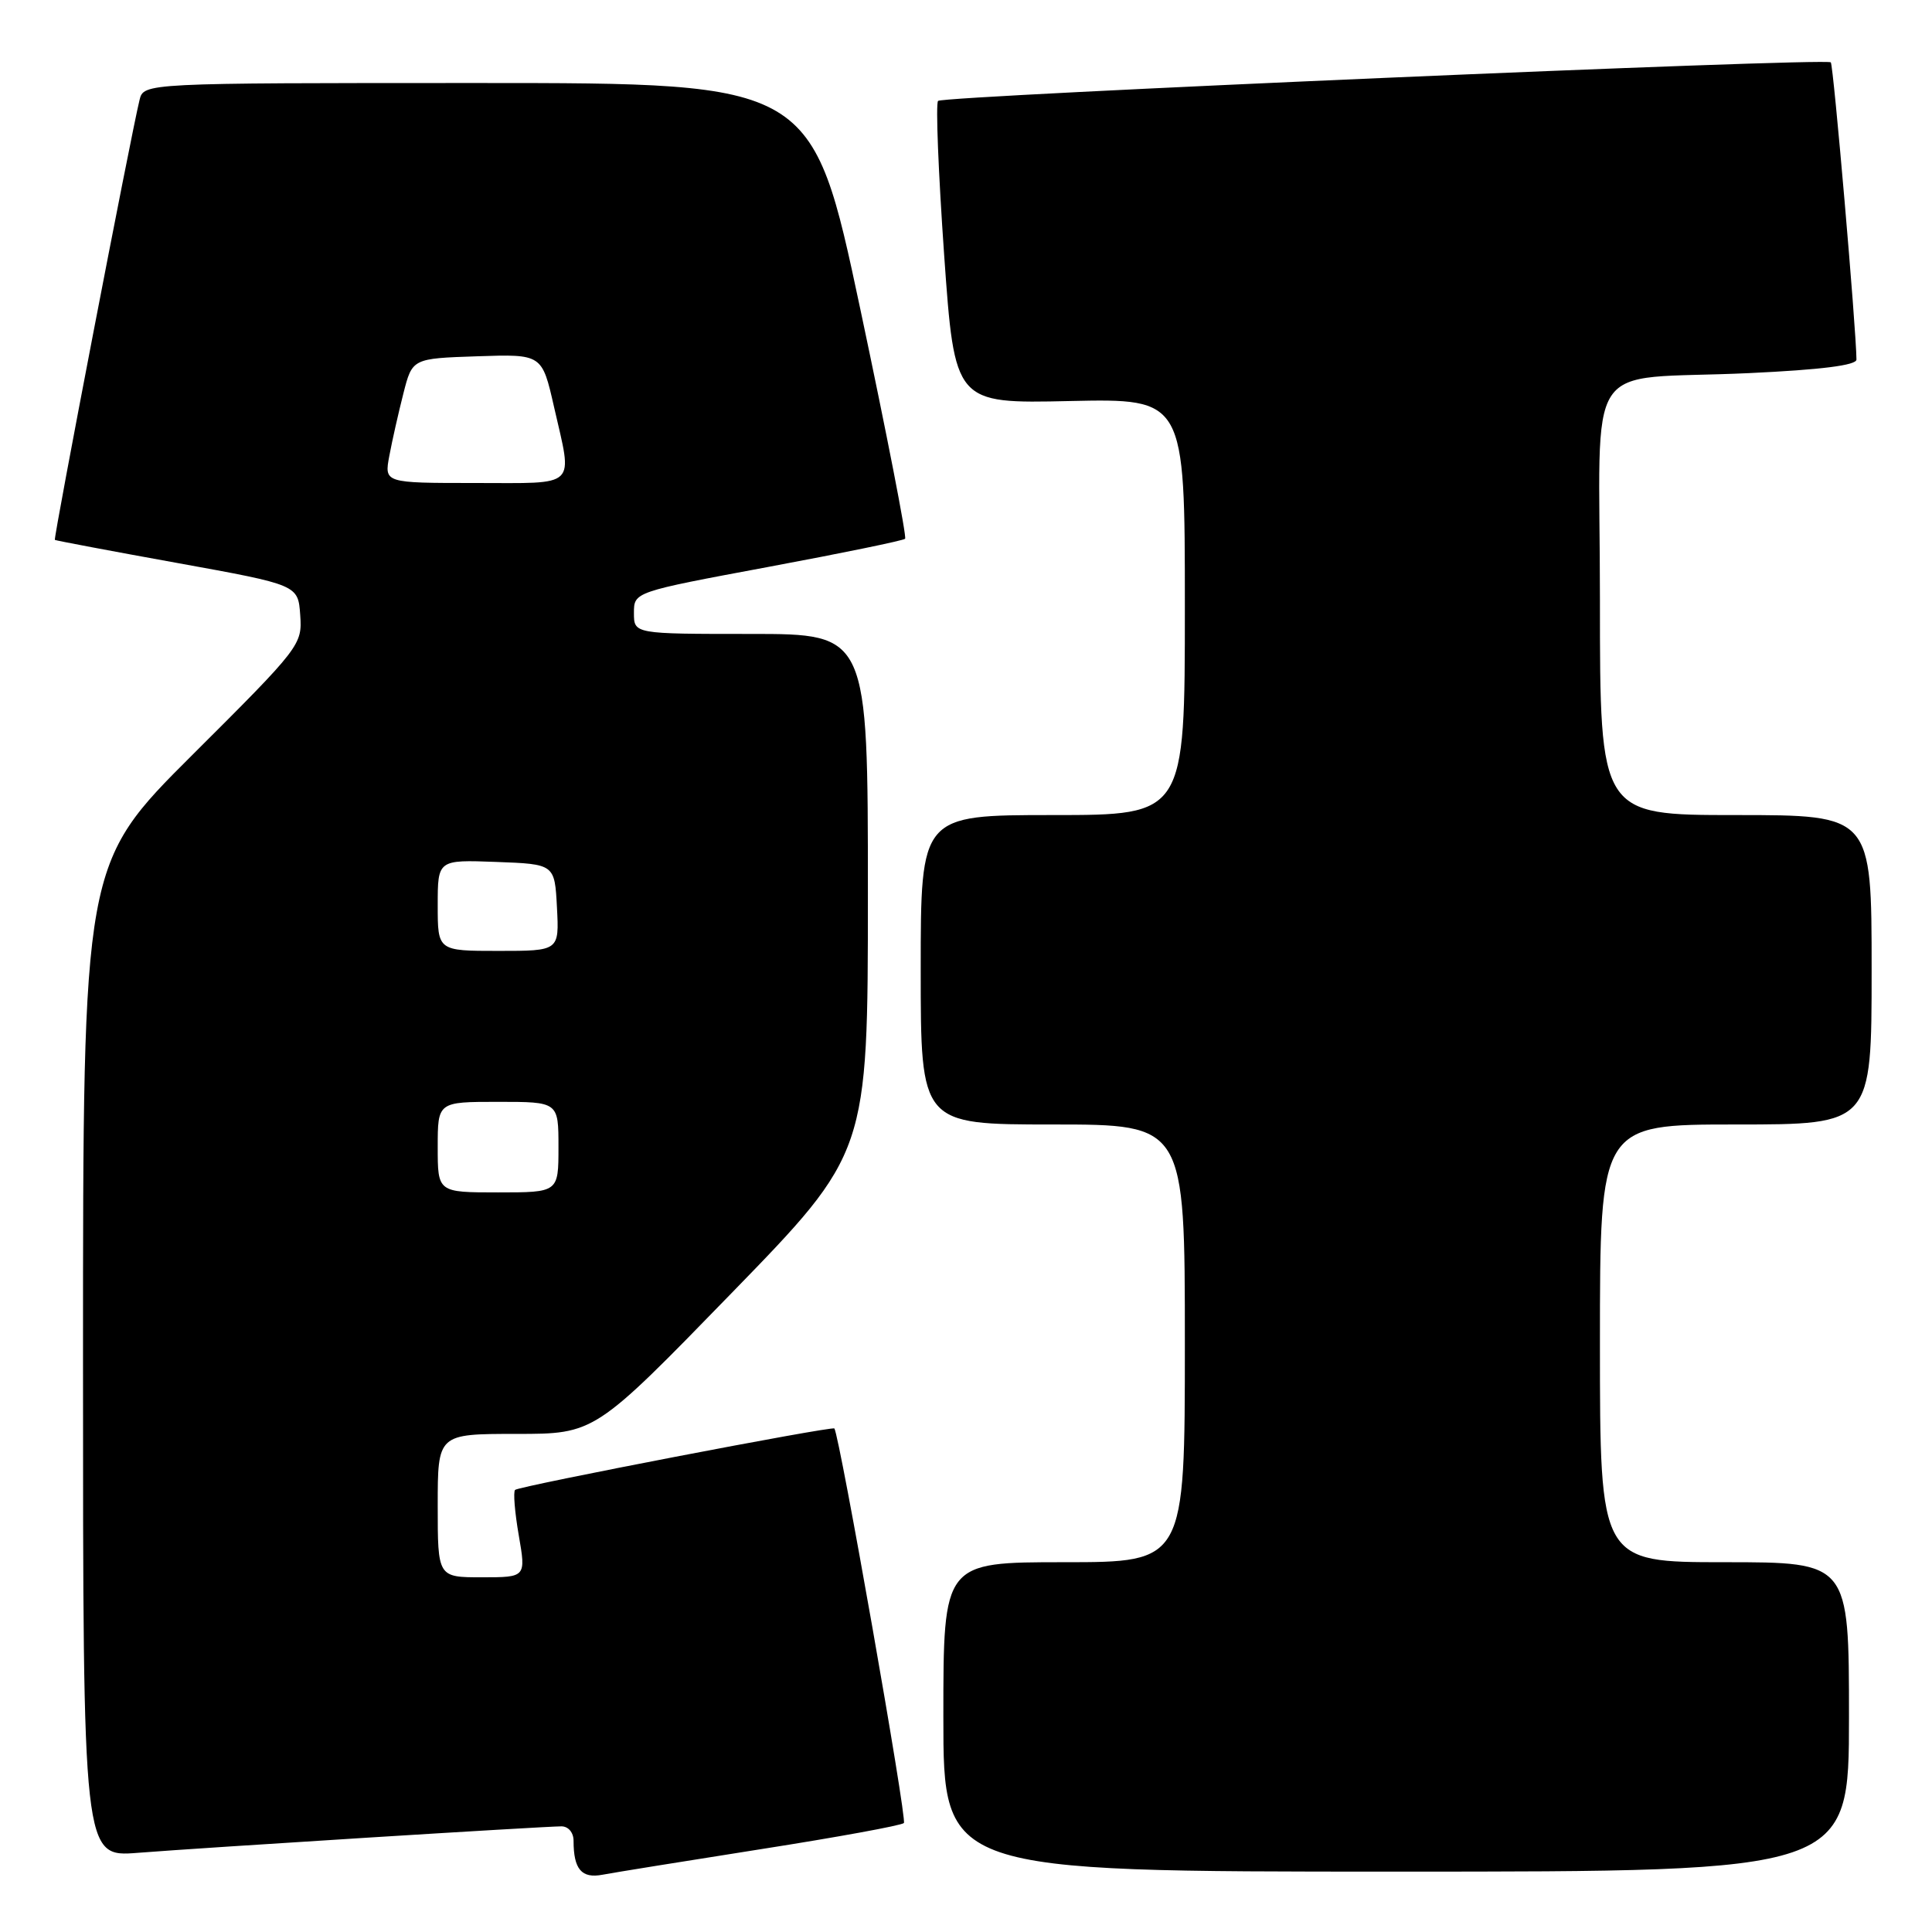 <?xml version="1.0" encoding="UTF-8" standalone="no"?>
<!DOCTYPE svg PUBLIC "-//W3C//DTD SVG 1.1//EN" "http://www.w3.org/Graphics/SVG/1.1/DTD/svg11.dtd" >
<svg xmlns="http://www.w3.org/2000/svg" xmlns:xlink="http://www.w3.org/1999/xlink" version="1.1" viewBox="0 0 256 256">
 <g >
 <path fill="currentColor"
d=" M 100.85 245.02 C 110.94 243.44 119.46 241.88 119.77 241.56 C 120.22 241.12 111.25 190.24 110.56 189.28 C 110.30 188.93 68.75 196.92 68.25 197.42 C 67.99 197.68 68.21 200.39 68.74 203.44 C 69.70 209.00 69.70 209.00 63.85 209.00 C 58.00 209.00 58.00 209.00 58.00 199.50 C 58.00 190.00 58.00 190.00 68.40 190.00 C 78.80 190.00 78.80 190.00 96.90 171.38 C 115.00 152.77 115.00 152.77 115.00 118.38 C 115.00 84.00 115.00 84.00 99.50 84.00 C 84.00 84.00 84.00 84.00 84.00 81.22 C 84.00 78.44 84.00 78.44 101.75 75.13 C 111.51 73.31 119.69 71.63 119.93 71.39 C 120.17 71.16 117.50 57.48 114.00 40.98 C 107.63 11.00 107.63 11.00 63.33 11.00 C 19.04 11.00 19.04 11.00 18.49 13.25 C 17.33 17.96 7.05 71.39 7.27 71.54 C 7.40 71.63 14.70 73.01 23.50 74.60 C 39.50 77.50 39.50 77.50 39.78 81.50 C 40.06 85.43 39.82 85.75 25.53 99.99 C 11.00 114.47 11.00 114.47 11.00 180.28 C 11.00 246.08 11.00 246.08 18.25 245.51 C 26.98 244.82 72.12 242.00 74.39 242.00 C 75.31 242.00 76.00 242.82 76.00 243.92 C 76.00 247.69 77.06 248.94 79.84 248.41 C 81.30 248.13 90.76 246.61 100.85 245.02 Z  M 245.00 227.50 C 245.00 207.00 245.00 207.00 228.50 207.00 C 212.00 207.00 212.00 207.00 212.00 178.00 C 212.00 149.00 212.00 149.00 230.00 149.00 C 248.00 149.00 248.00 149.00 248.00 128.50 C 248.00 108.00 248.00 108.00 230.00 108.00 C 212.00 108.00 212.00 108.00 212.00 79.58 C 212.00 46.47 209.37 50.48 231.75 49.44 C 241.35 48.99 246.00 48.40 245.99 47.64 C 245.97 43.73 242.94 8.60 242.59 8.26 C 241.96 7.63 124.98 12.68 124.30 13.37 C 123.97 13.69 124.34 22.85 125.10 33.72 C 126.50 53.48 126.50 53.48 141.75 53.14 C 157.00 52.81 157.00 52.81 157.00 80.40 C 157.00 108.00 157.00 108.00 139.50 108.00 C 122.00 108.00 122.00 108.00 122.00 128.50 C 122.00 149.00 122.00 149.00 139.50 149.00 C 157.00 149.00 157.00 149.00 157.00 178.00 C 157.00 207.00 157.00 207.00 141.00 207.00 C 125.00 207.00 125.00 207.00 125.00 227.50 C 125.00 248.00 125.00 248.00 185.00 248.00 C 245.00 248.00 245.00 248.00 245.00 227.50 Z  M 58.00 152.00 C 58.00 146.00 58.00 146.00 66.00 146.00 C 74.00 146.00 74.00 146.00 74.00 152.00 C 74.00 158.00 74.00 158.00 66.00 158.00 C 58.00 158.00 58.00 158.00 58.00 152.00 Z  M 58.00 119.96 C 58.00 113.92 58.00 113.92 65.75 114.21 C 73.50 114.50 73.50 114.50 73.80 120.25 C 74.10 126.00 74.10 126.00 66.05 126.00 C 58.00 126.00 58.00 126.00 58.00 119.96 Z  M 51.59 60.39 C 51.96 58.40 52.80 54.69 53.45 52.14 C 54.63 47.50 54.63 47.50 63.22 47.21 C 71.82 46.92 71.82 46.92 73.41 53.91 C 75.89 64.81 76.72 64.00 62.95 64.00 C 50.91 64.00 50.91 64.00 51.59 60.39 Z "/>
</g>
</svg>